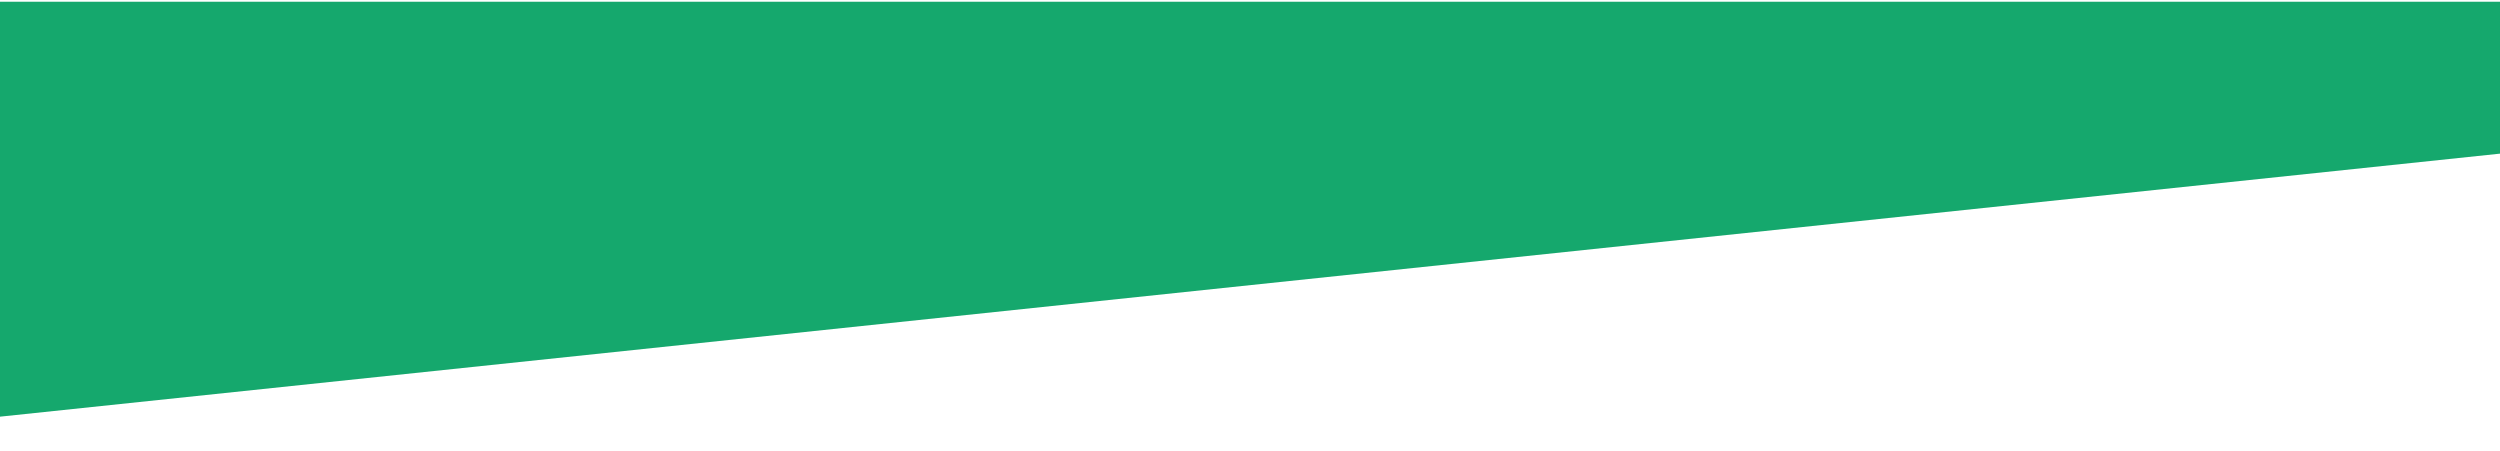 <svg width="1440" height="260" viewBox="0 0 1440 260" fill="none" xmlns="http://www.w3.org/2000/svg">
<g filter="url(#filter0_d)">
<path d="M0 0H1440V87.5L0 239V0Z" fill="#15A86D"/>
</g>
<defs>
<filter id="filter0_d" x="-20" y="-19" width="1480" height="279" filterUnits="userSpaceOnUse" color-interpolation-filters="sRGB">
<feFlood flood-opacity="0" result="BackgroundImageFix"/>
<feColorMatrix in="SourceAlpha" type="matrix" values="0 0 0 0 0 0 0 0 0 0 0 0 0 0 0 0 0 0 127 0"/>
<feOffset dy="1"/>
<feGaussianBlur stdDeviation="10"/>
<feColorMatrix type="matrix" values="0 0 0 0 0.502 0 0 0 0 0.502 0 0 0 0 0.502 0 0 0 0.25 0"/>
<feBlend mode="normal" in2="BackgroundImageFix" result="effect1_dropShadow"/>
<feBlend mode="normal" in="SourceGraphic" in2="effect1_dropShadow" result="shape"/>
</filter>
</defs>
</svg>
